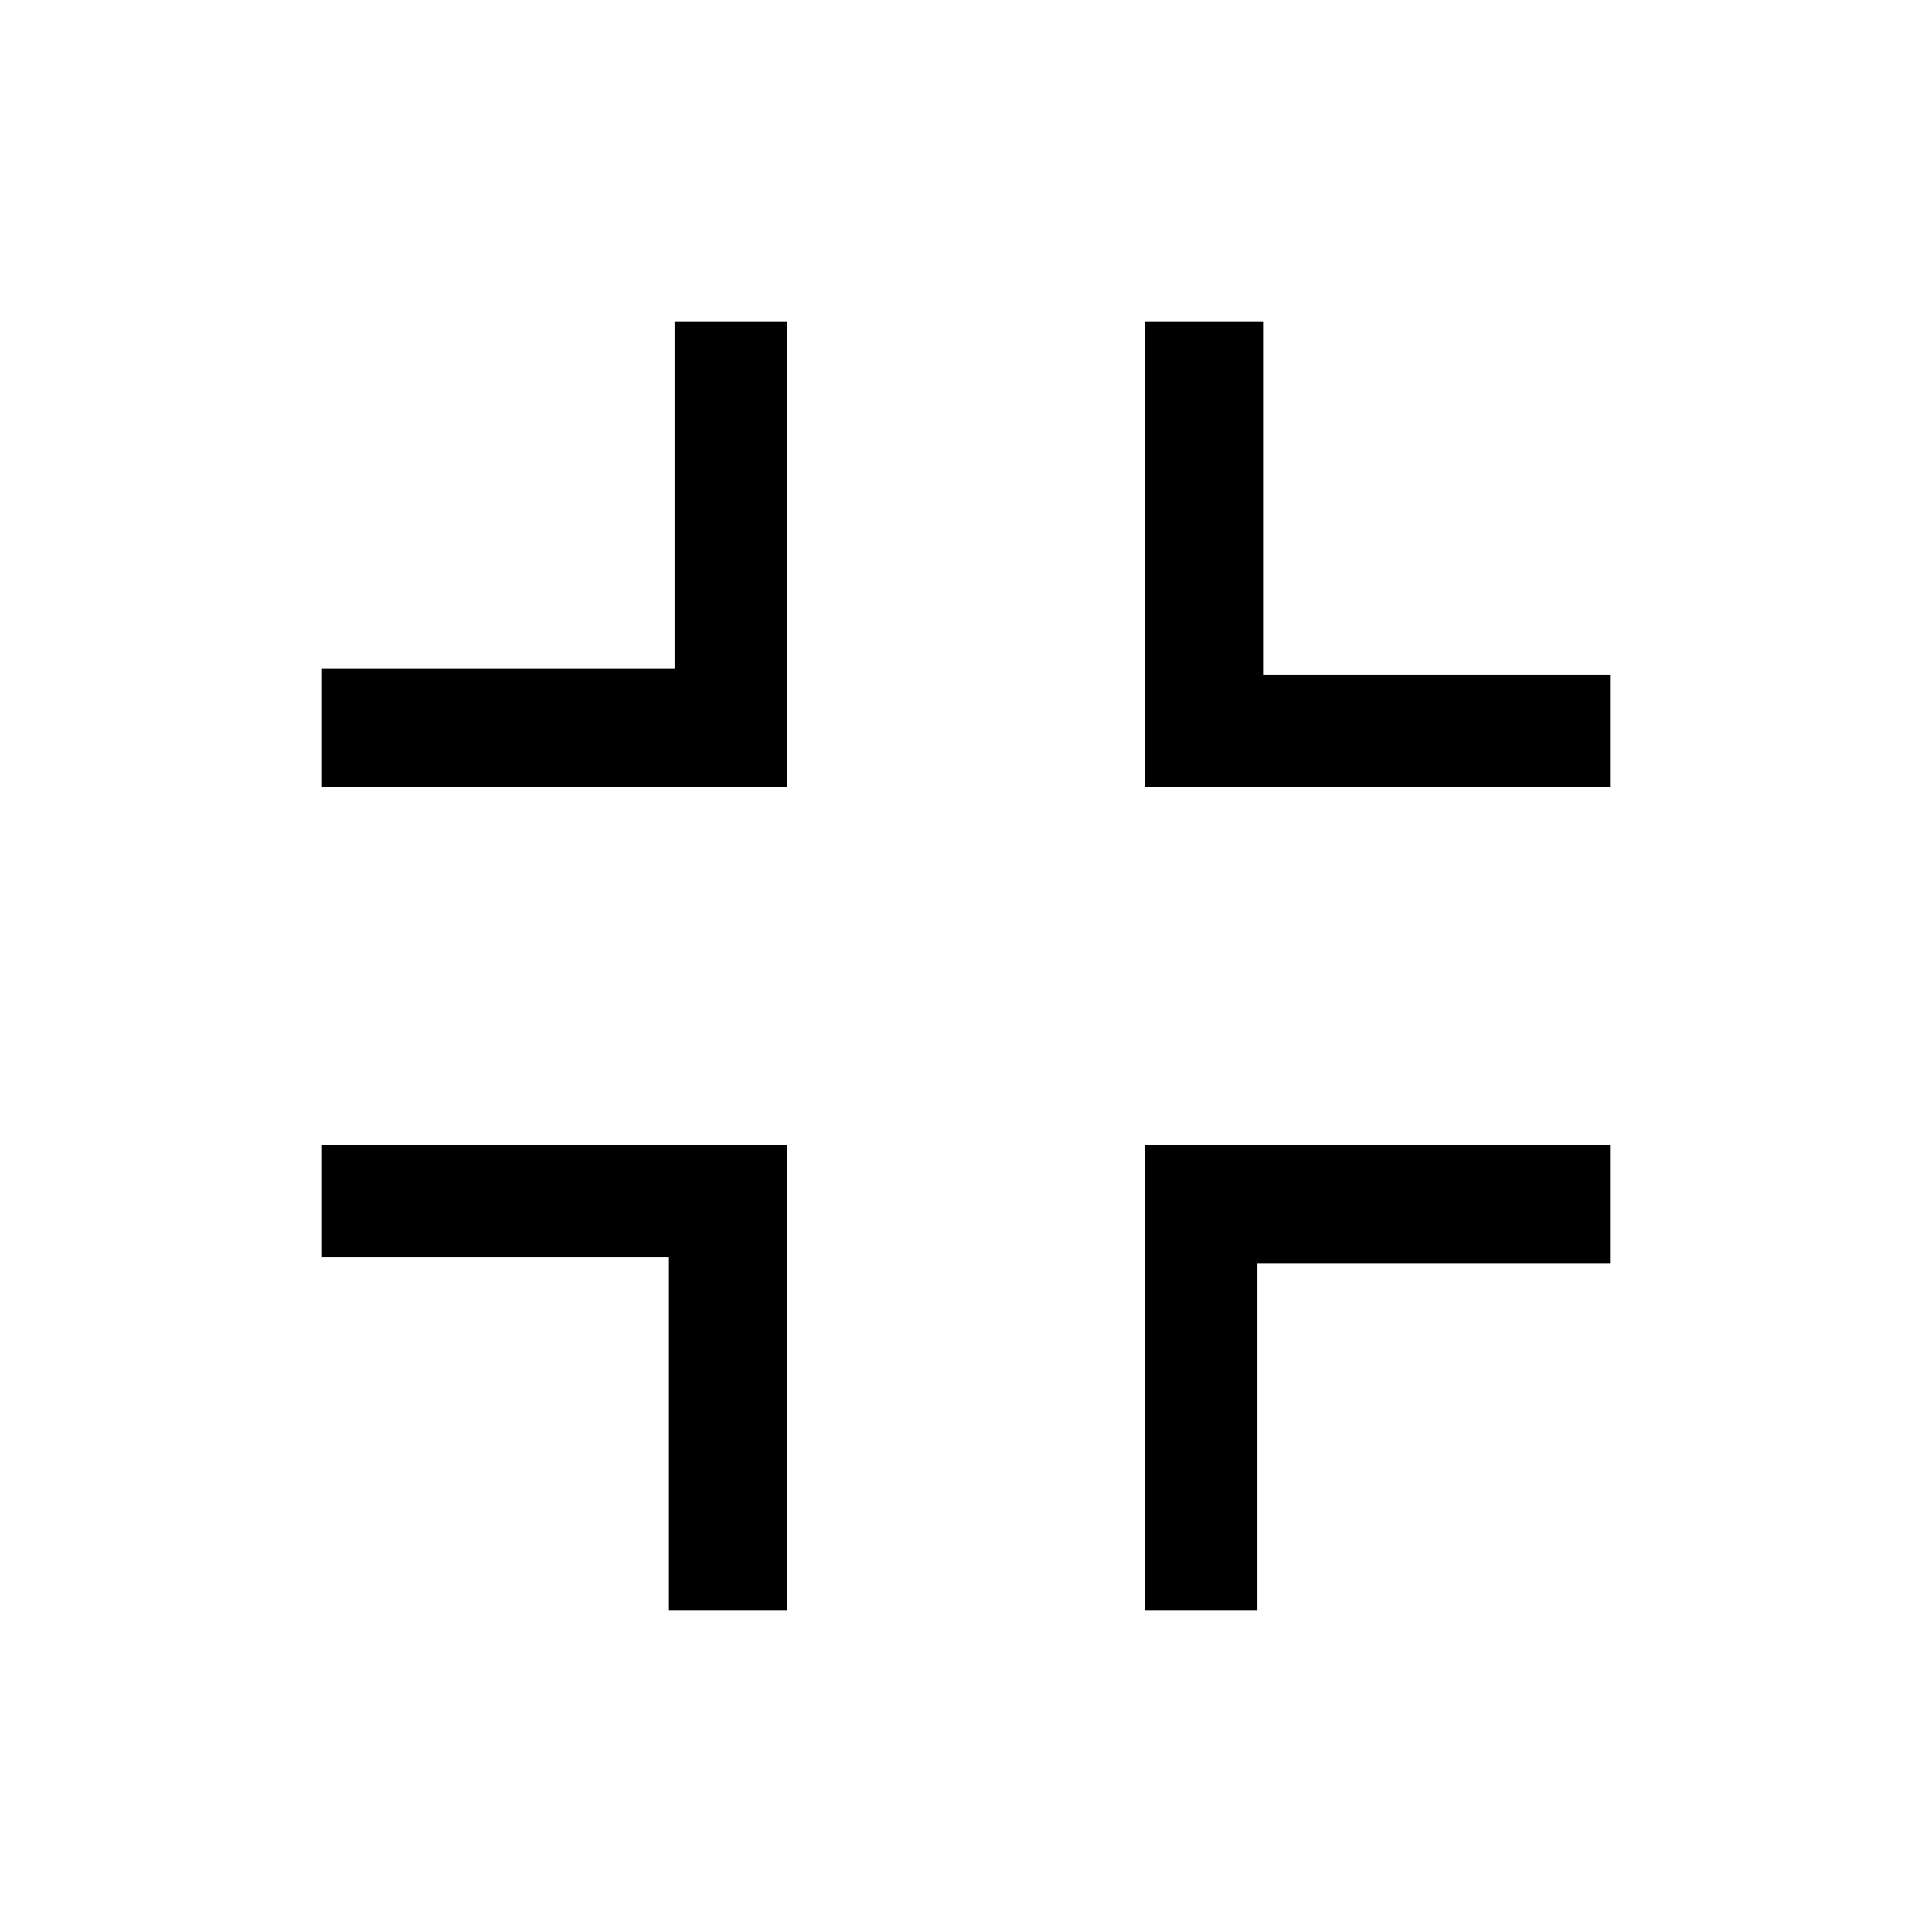 <svg xmlns="http://www.w3.org/2000/svg" width="24" height="24" viewBox="0 0 24 24"><title>fullscreen-off</title><polygon points="8.38 8.31 4 8.31 4 9.78 9.78 9.78 9.78 4 8.38 4 8.38 8.31" style="fill-rule:evenodd"/><polygon points="4 15.62 8.31 15.62 8.31 20 9.78 20 9.78 14.22 4 14.22 4 15.62" style="fill-rule:evenodd"/><polygon points="15.62 15.69 20 15.69 20 14.22 14.22 14.22 14.22 20 15.62 20 15.62 15.69" style="fill-rule:evenodd"/><polygon points="20 8.38 15.69 8.38 15.69 4 14.22 4 14.22 9.78 20 9.78 20 8.38" style="fill-rule:evenodd"/></svg>